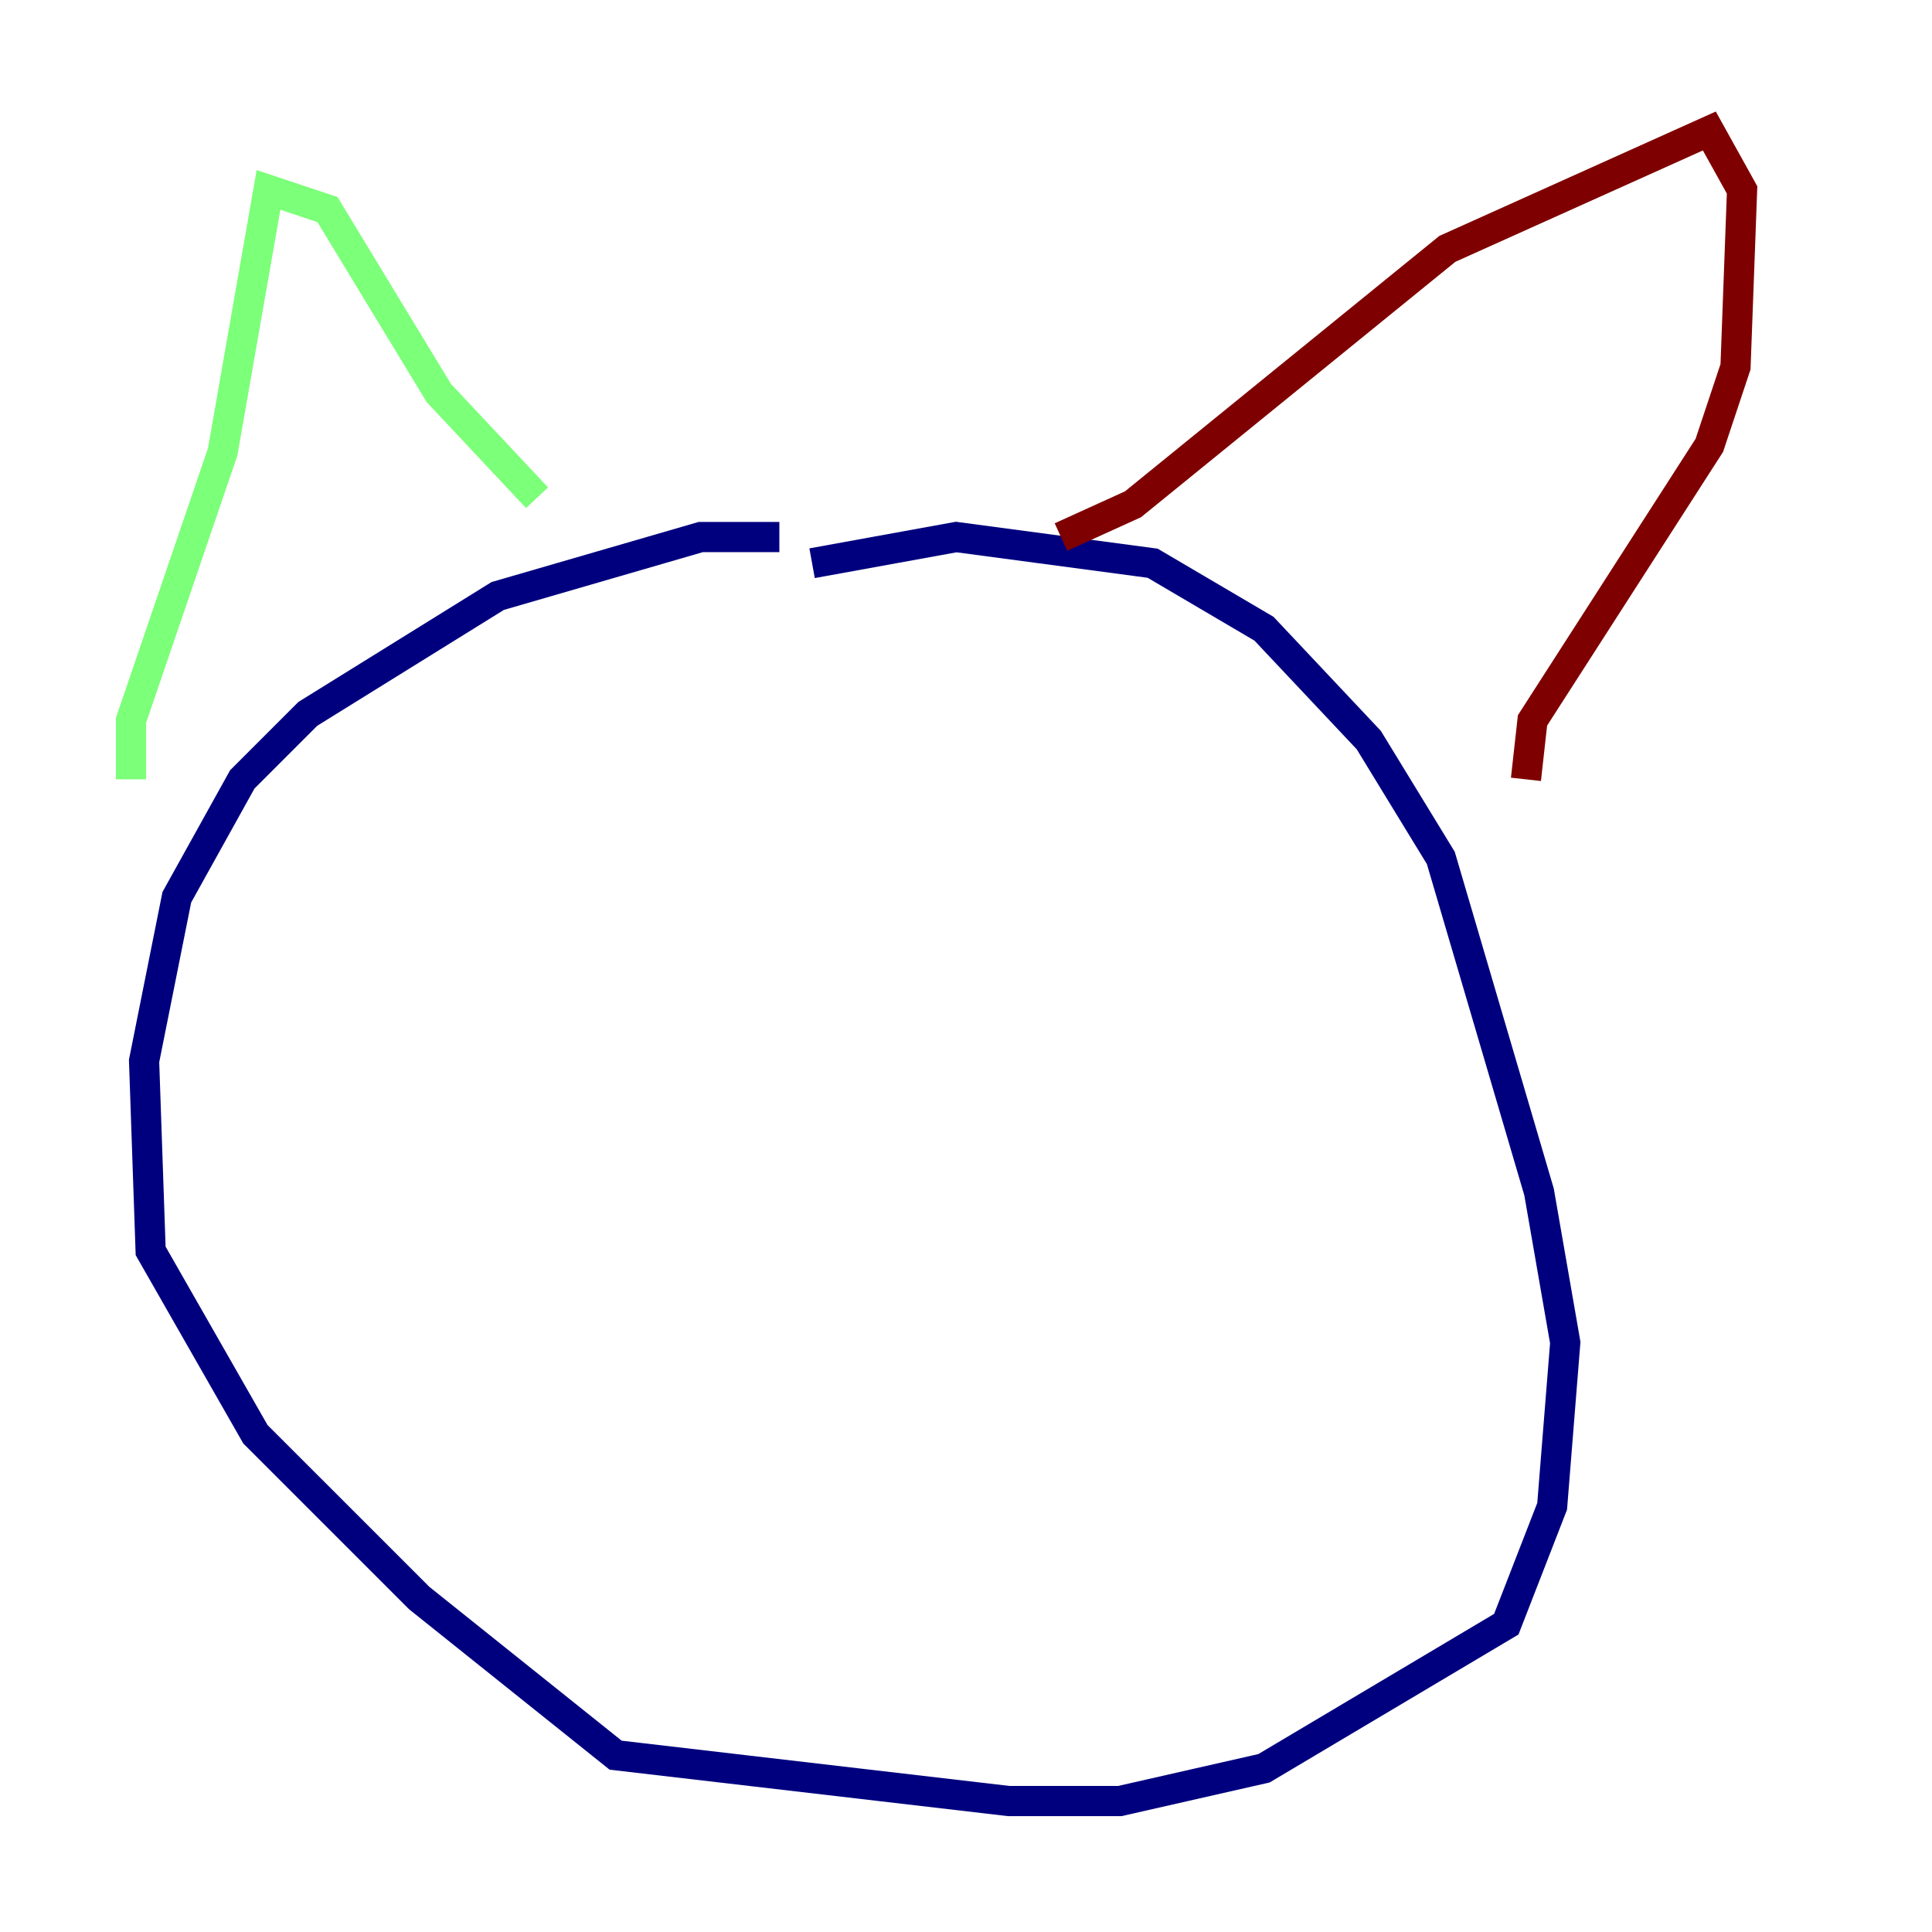 <?xml version="1.0" encoding="utf-8" ?>
<svg baseProfile="tiny" height="128" version="1.2" viewBox="0,0,128,128" width="128" xmlns="http://www.w3.org/2000/svg" xmlns:ev="http://www.w3.org/2001/xml-events" xmlns:xlink="http://www.w3.org/1999/xlink"><defs /><polyline fill="none" points="51.634,35.58 46.427,35.58 32.976,39.485 20.393,47.295 16.054,51.634 11.715,59.444 9.546,70.291 9.98,82.875 16.922,95.024 27.77,105.871 40.786,116.285 66.82,119.322 74.197,119.322 83.742,117.153 99.797,107.607 102.834,99.797 103.702,88.949 101.966,78.969 95.458,56.841 90.685,49.031 83.742,41.654 76.366,37.315 63.349,35.58 53.803,37.315" stroke="#00007f" stroke-width="2" /><polyline fill="none" points="8.678,51.634 8.678,47.729 14.752,29.939 17.79,12.583 21.695,13.885 29.071,26.034 35.58,32.976" stroke="#7cff79" stroke-width="2" /><polyline fill="none" points="70.291,35.58 75.064,33.41 95.891,16.488 113.248,8.678 115.417,12.583 114.983,24.298 113.248,29.505 101.532,47.729 101.098,51.634" stroke="#7f0000" stroke-width="2" /></svg>